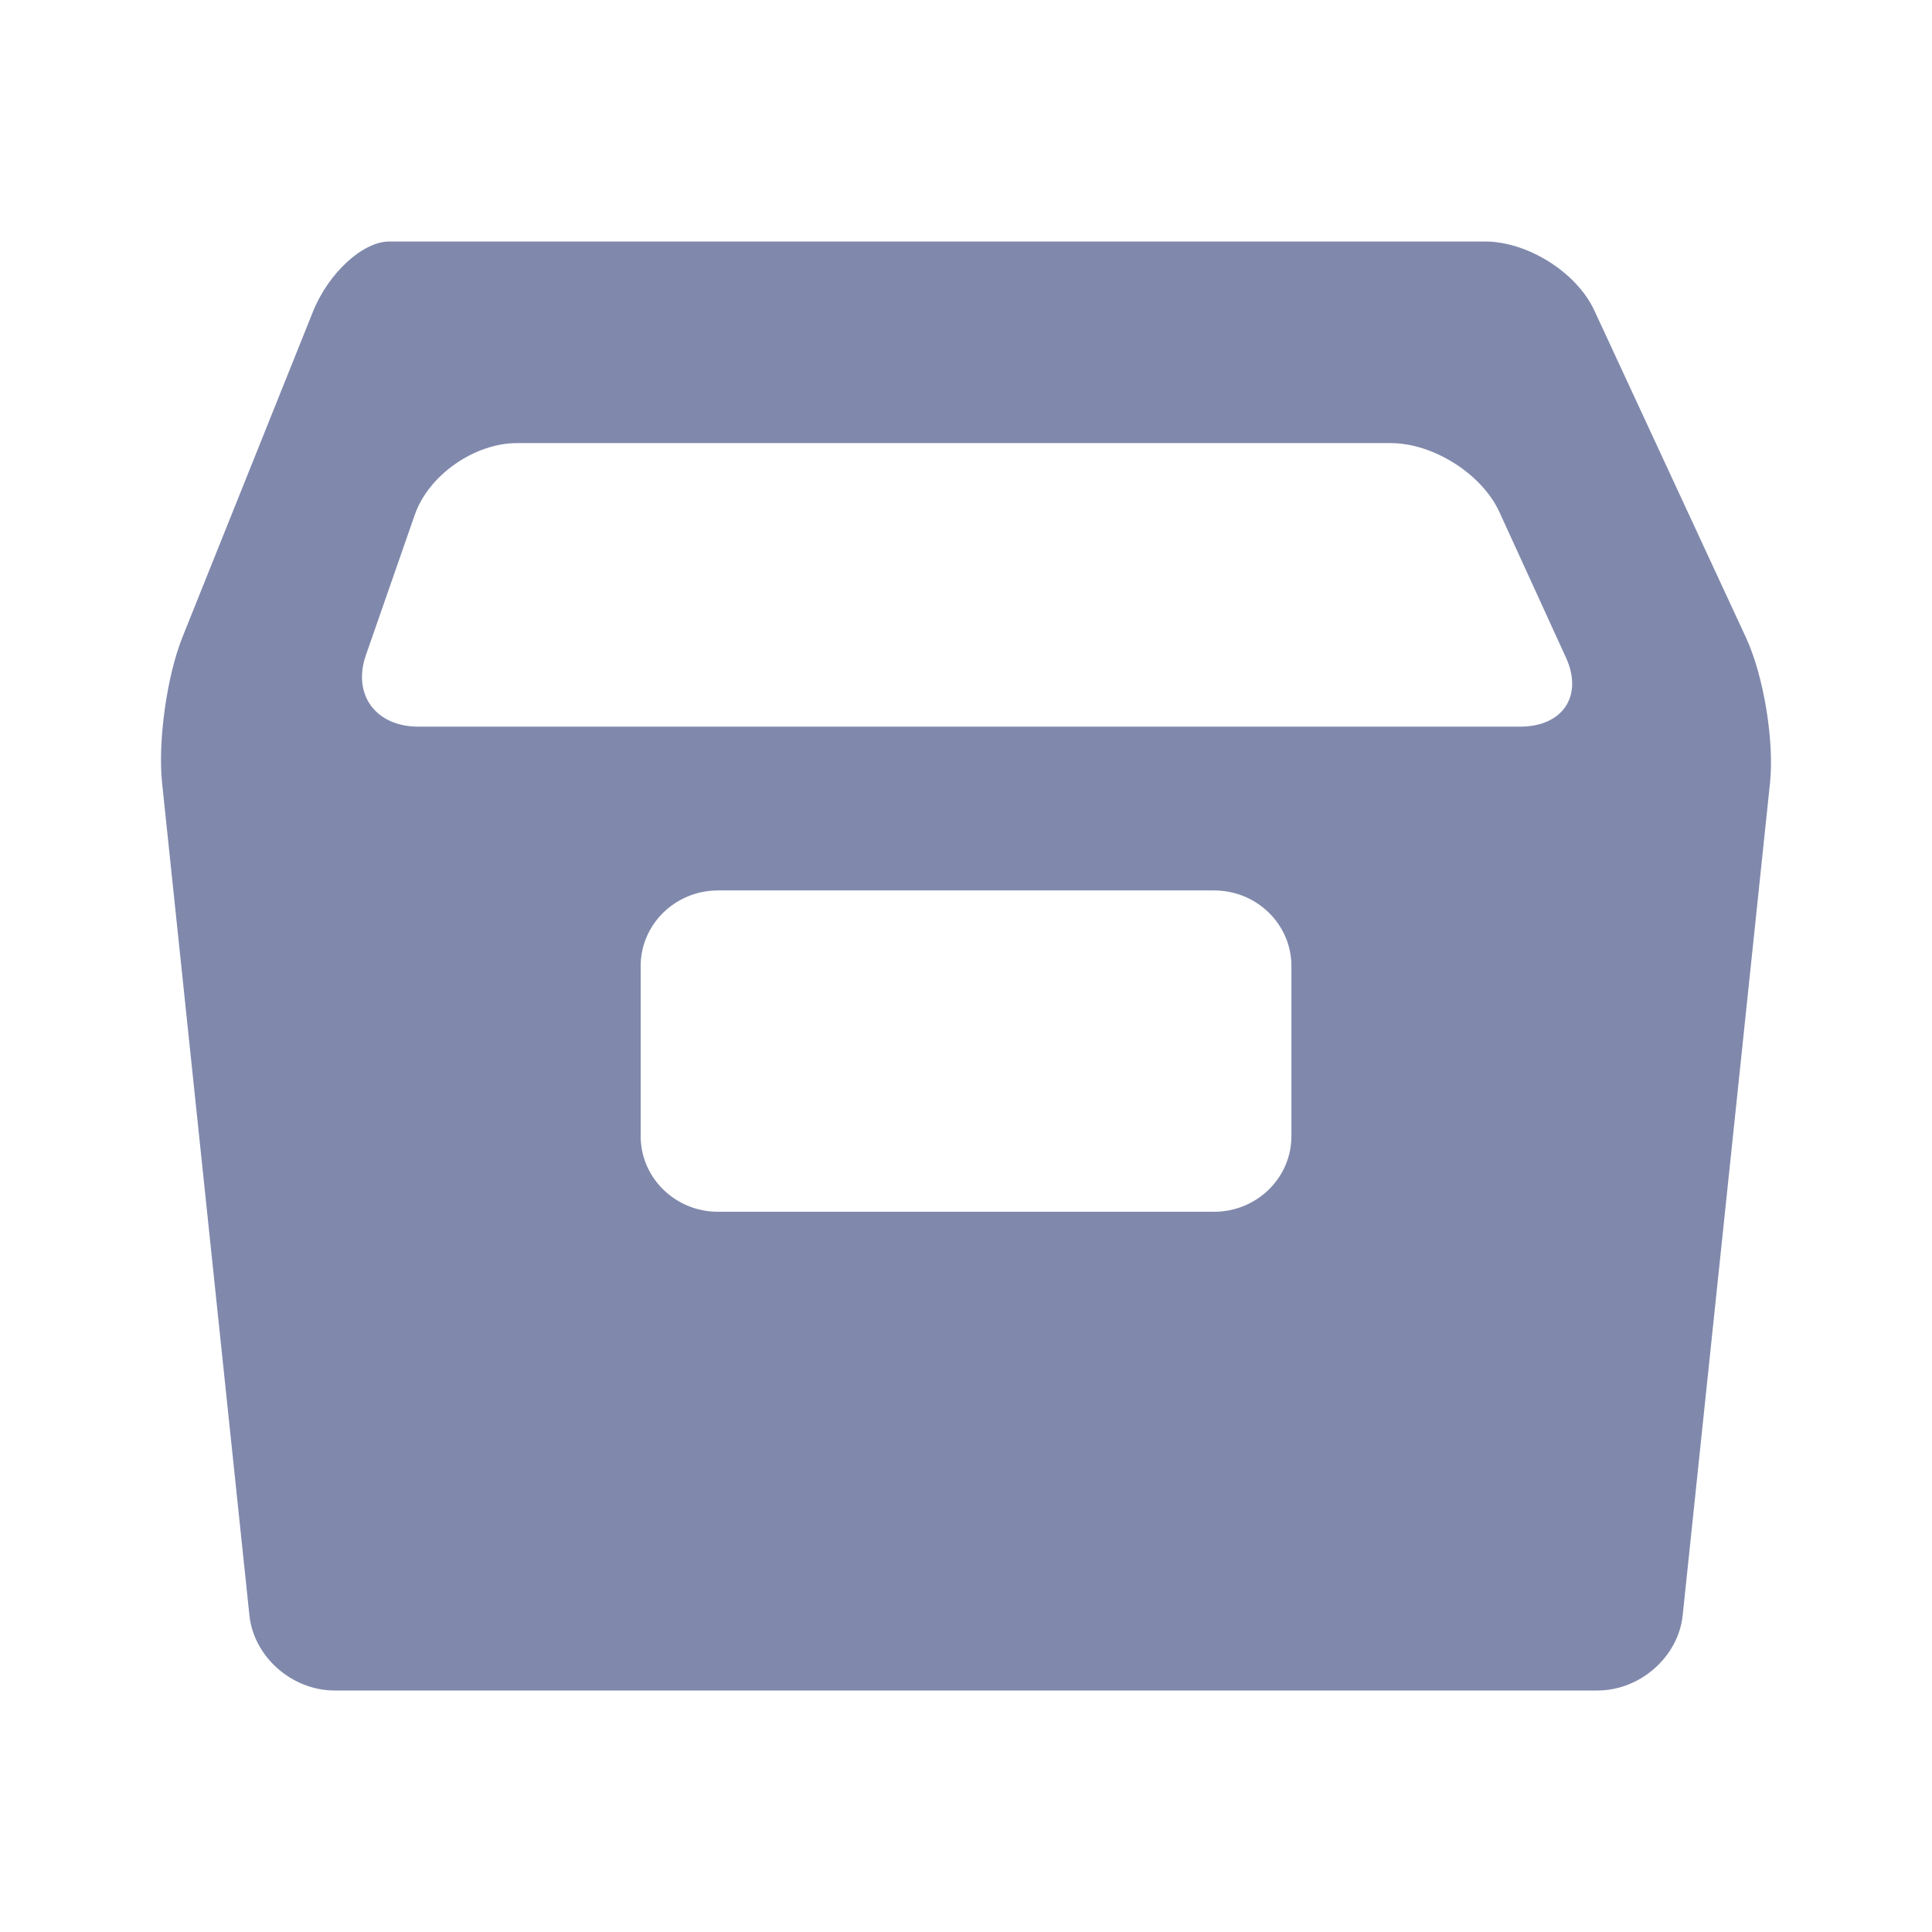 <svg width="64" height="64" viewBox="0 0 64 64" fill="none" xmlns="http://www.w3.org/2000/svg">
<path d="M49.191 8H14.499C14.499 8 13.783 8 12.898 8C12.015 8 10.879 9.044 10.364 10.332L6.042 21.111C5.527 22.398 5.225 24.558 5.369 25.934L8.262 53.509C8.406 54.886 9.671 56 11.085 56H52.918C54.332 56 55.598 54.884 55.741 53.509L58.634 25.934C58.778 24.558 58.429 22.418 57.854 21.156L52.812 10.28C52.226 9.021 50.604 8 49.191 8ZM40.218 40.141H23.784C22.37 40.141 21.223 39.019 21.223 37.636V32.001C21.223 30.619 22.37 29.497 23.784 29.497H40.218C41.632 29.497 42.78 30.619 42.78 32.001V37.636C42.78 39.019 41.632 40.141 40.218 40.141ZM12.122 21.699L13.742 17.048C14.198 15.74 15.714 14.678 17.129 14.678H46.066C47.48 14.678 49.094 15.701 49.671 16.965L51.875 21.784C52.451 23.048 51.773 24.071 50.357 24.071H13.859C12.444 24.071 11.666 23.009 12.122 21.699Z" fill="#8089AC"/>
</svg>

